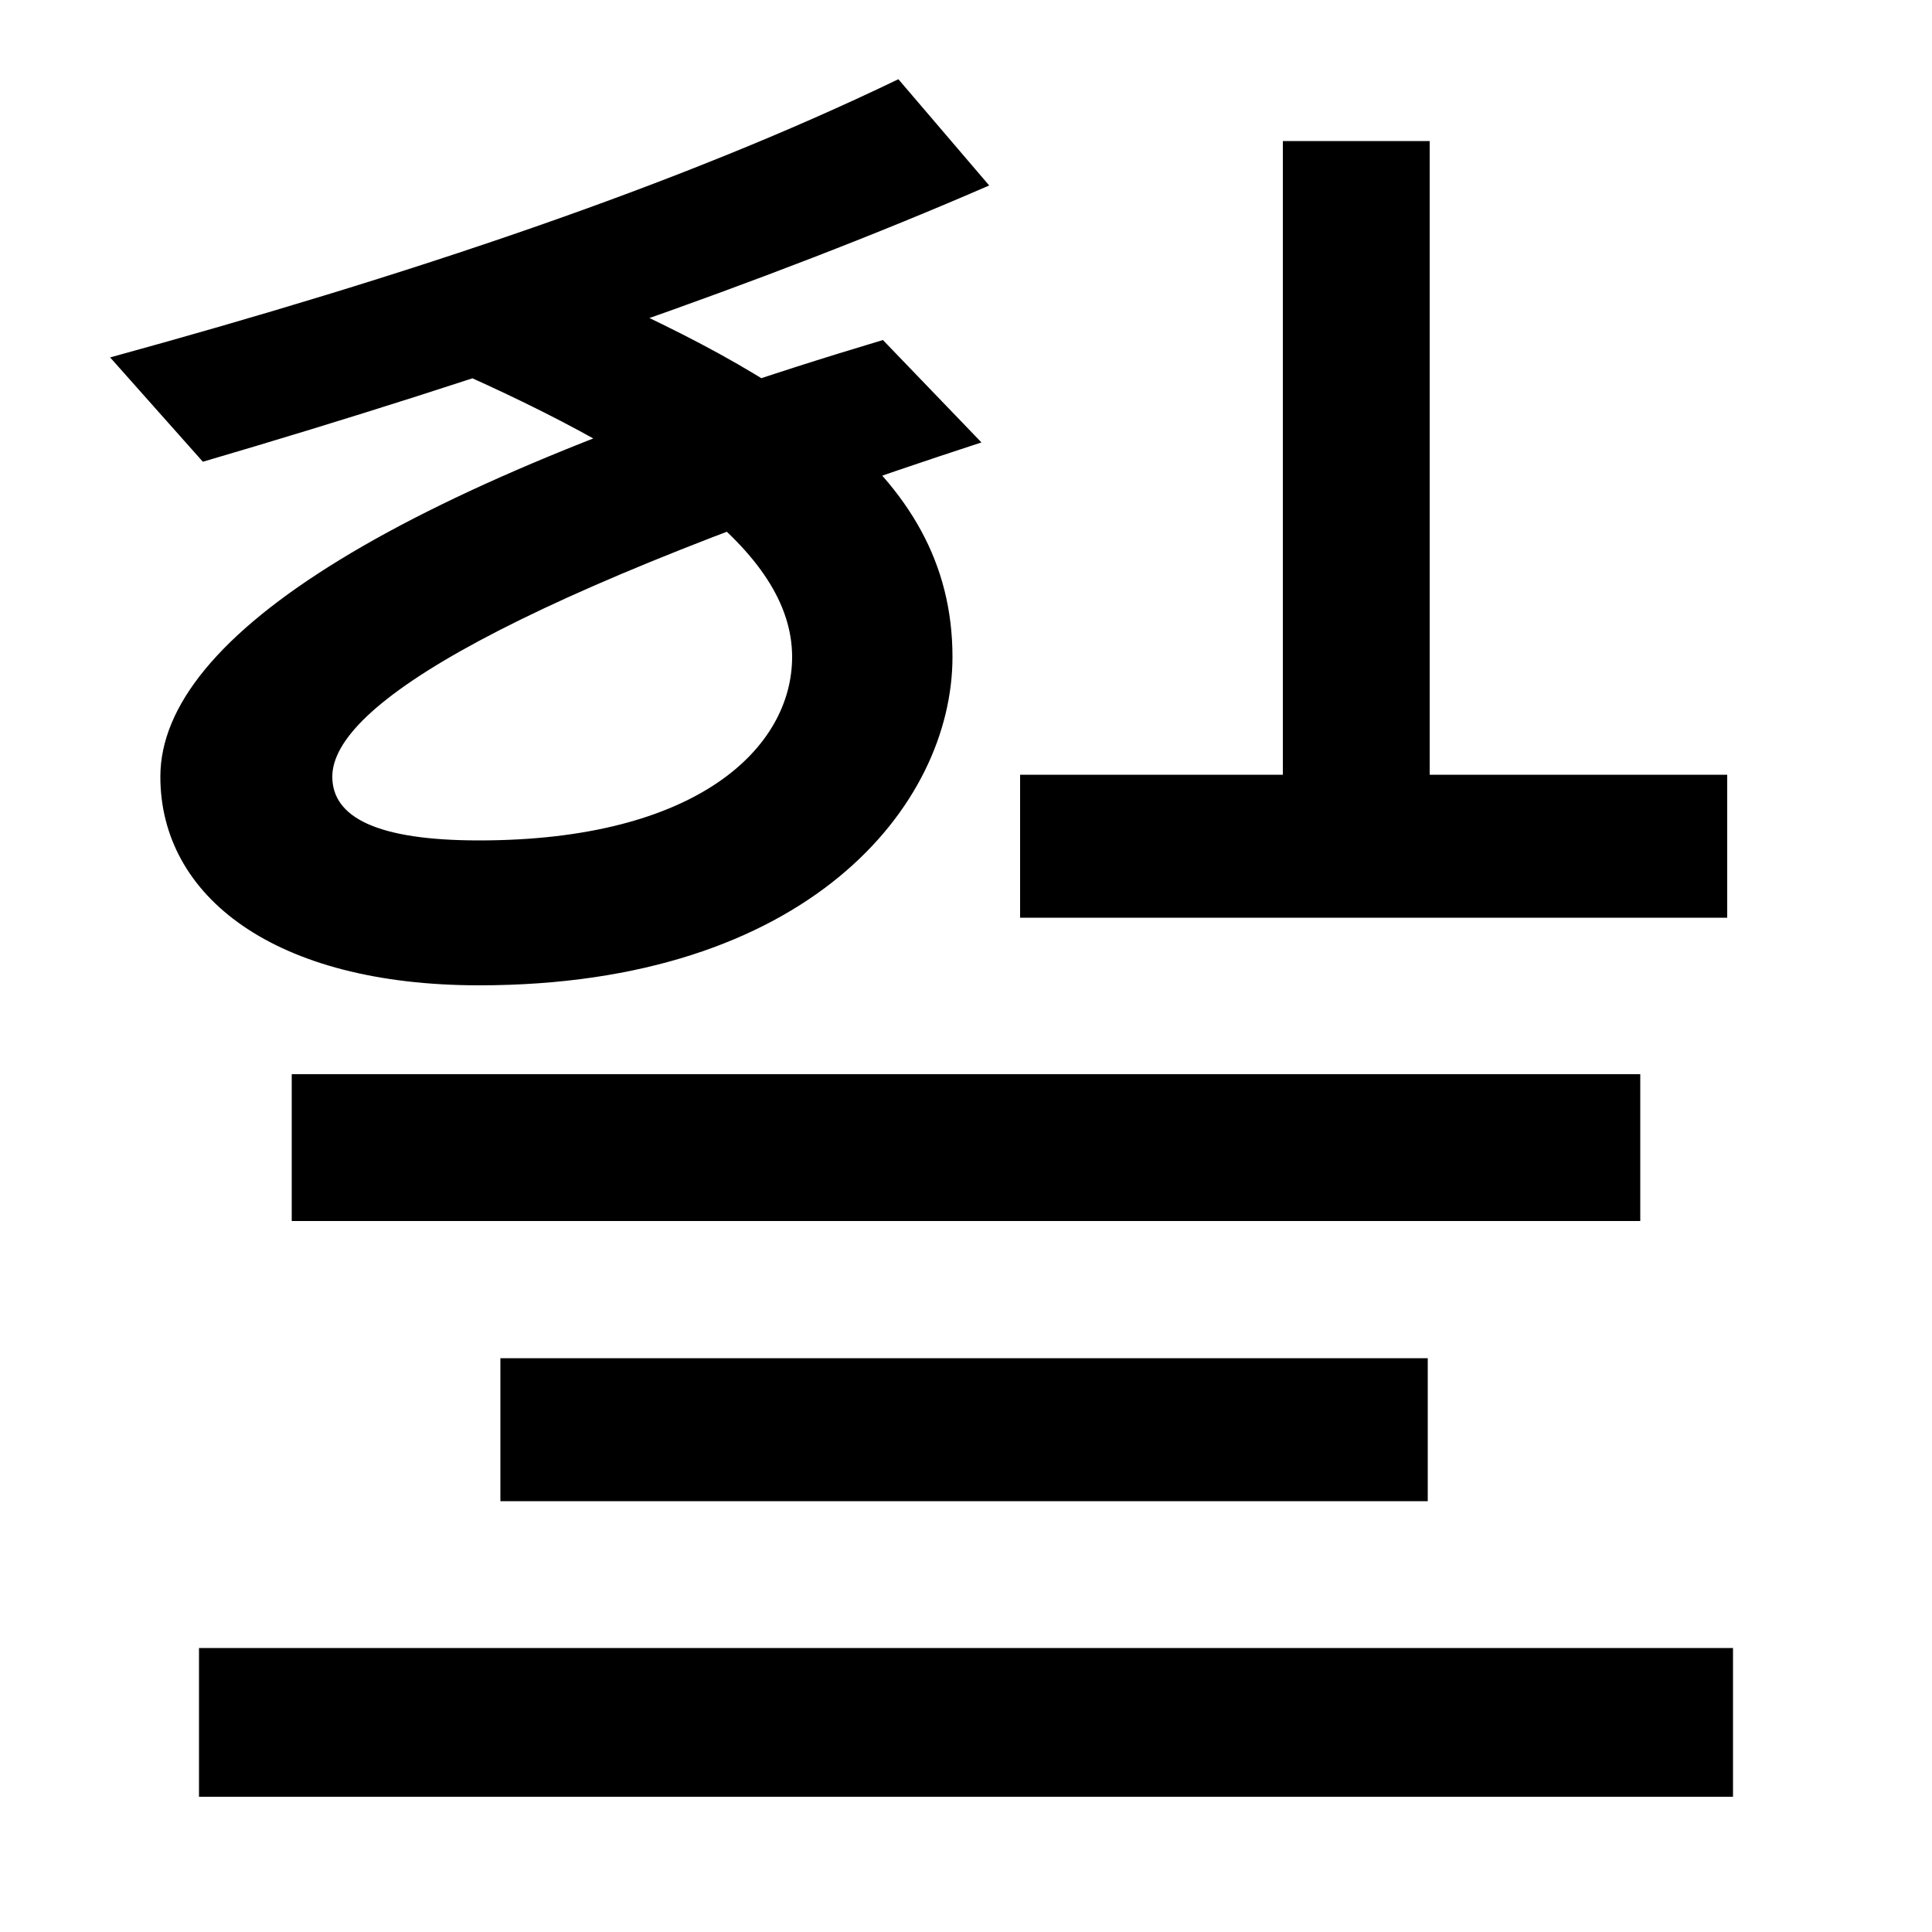 <svg xmlns="http://www.w3.org/2000/svg" width="1000" height="1000"><path d="M248 370C418 370 493 463 493 540C493 638 401 689 277 742L220 695C339 644 410 595 410 540C410 493 361 445 248 445C195 445 172 457 172 478C172 515 263 571 508 651L457 704C206 629 83 551 83 478C83 416 142 370 248 370ZM57 695 105 641C255 685 397 734 512 784L465 839C351 784 210 737 57 695ZM664 807V450H740V807ZM528 479V405H894V479ZM151 324V248H849V324ZM259 177V103H739V177ZM103 27V-50H897V27Z" transform="translate(0, 880) scale(1,-1)" /></svg>